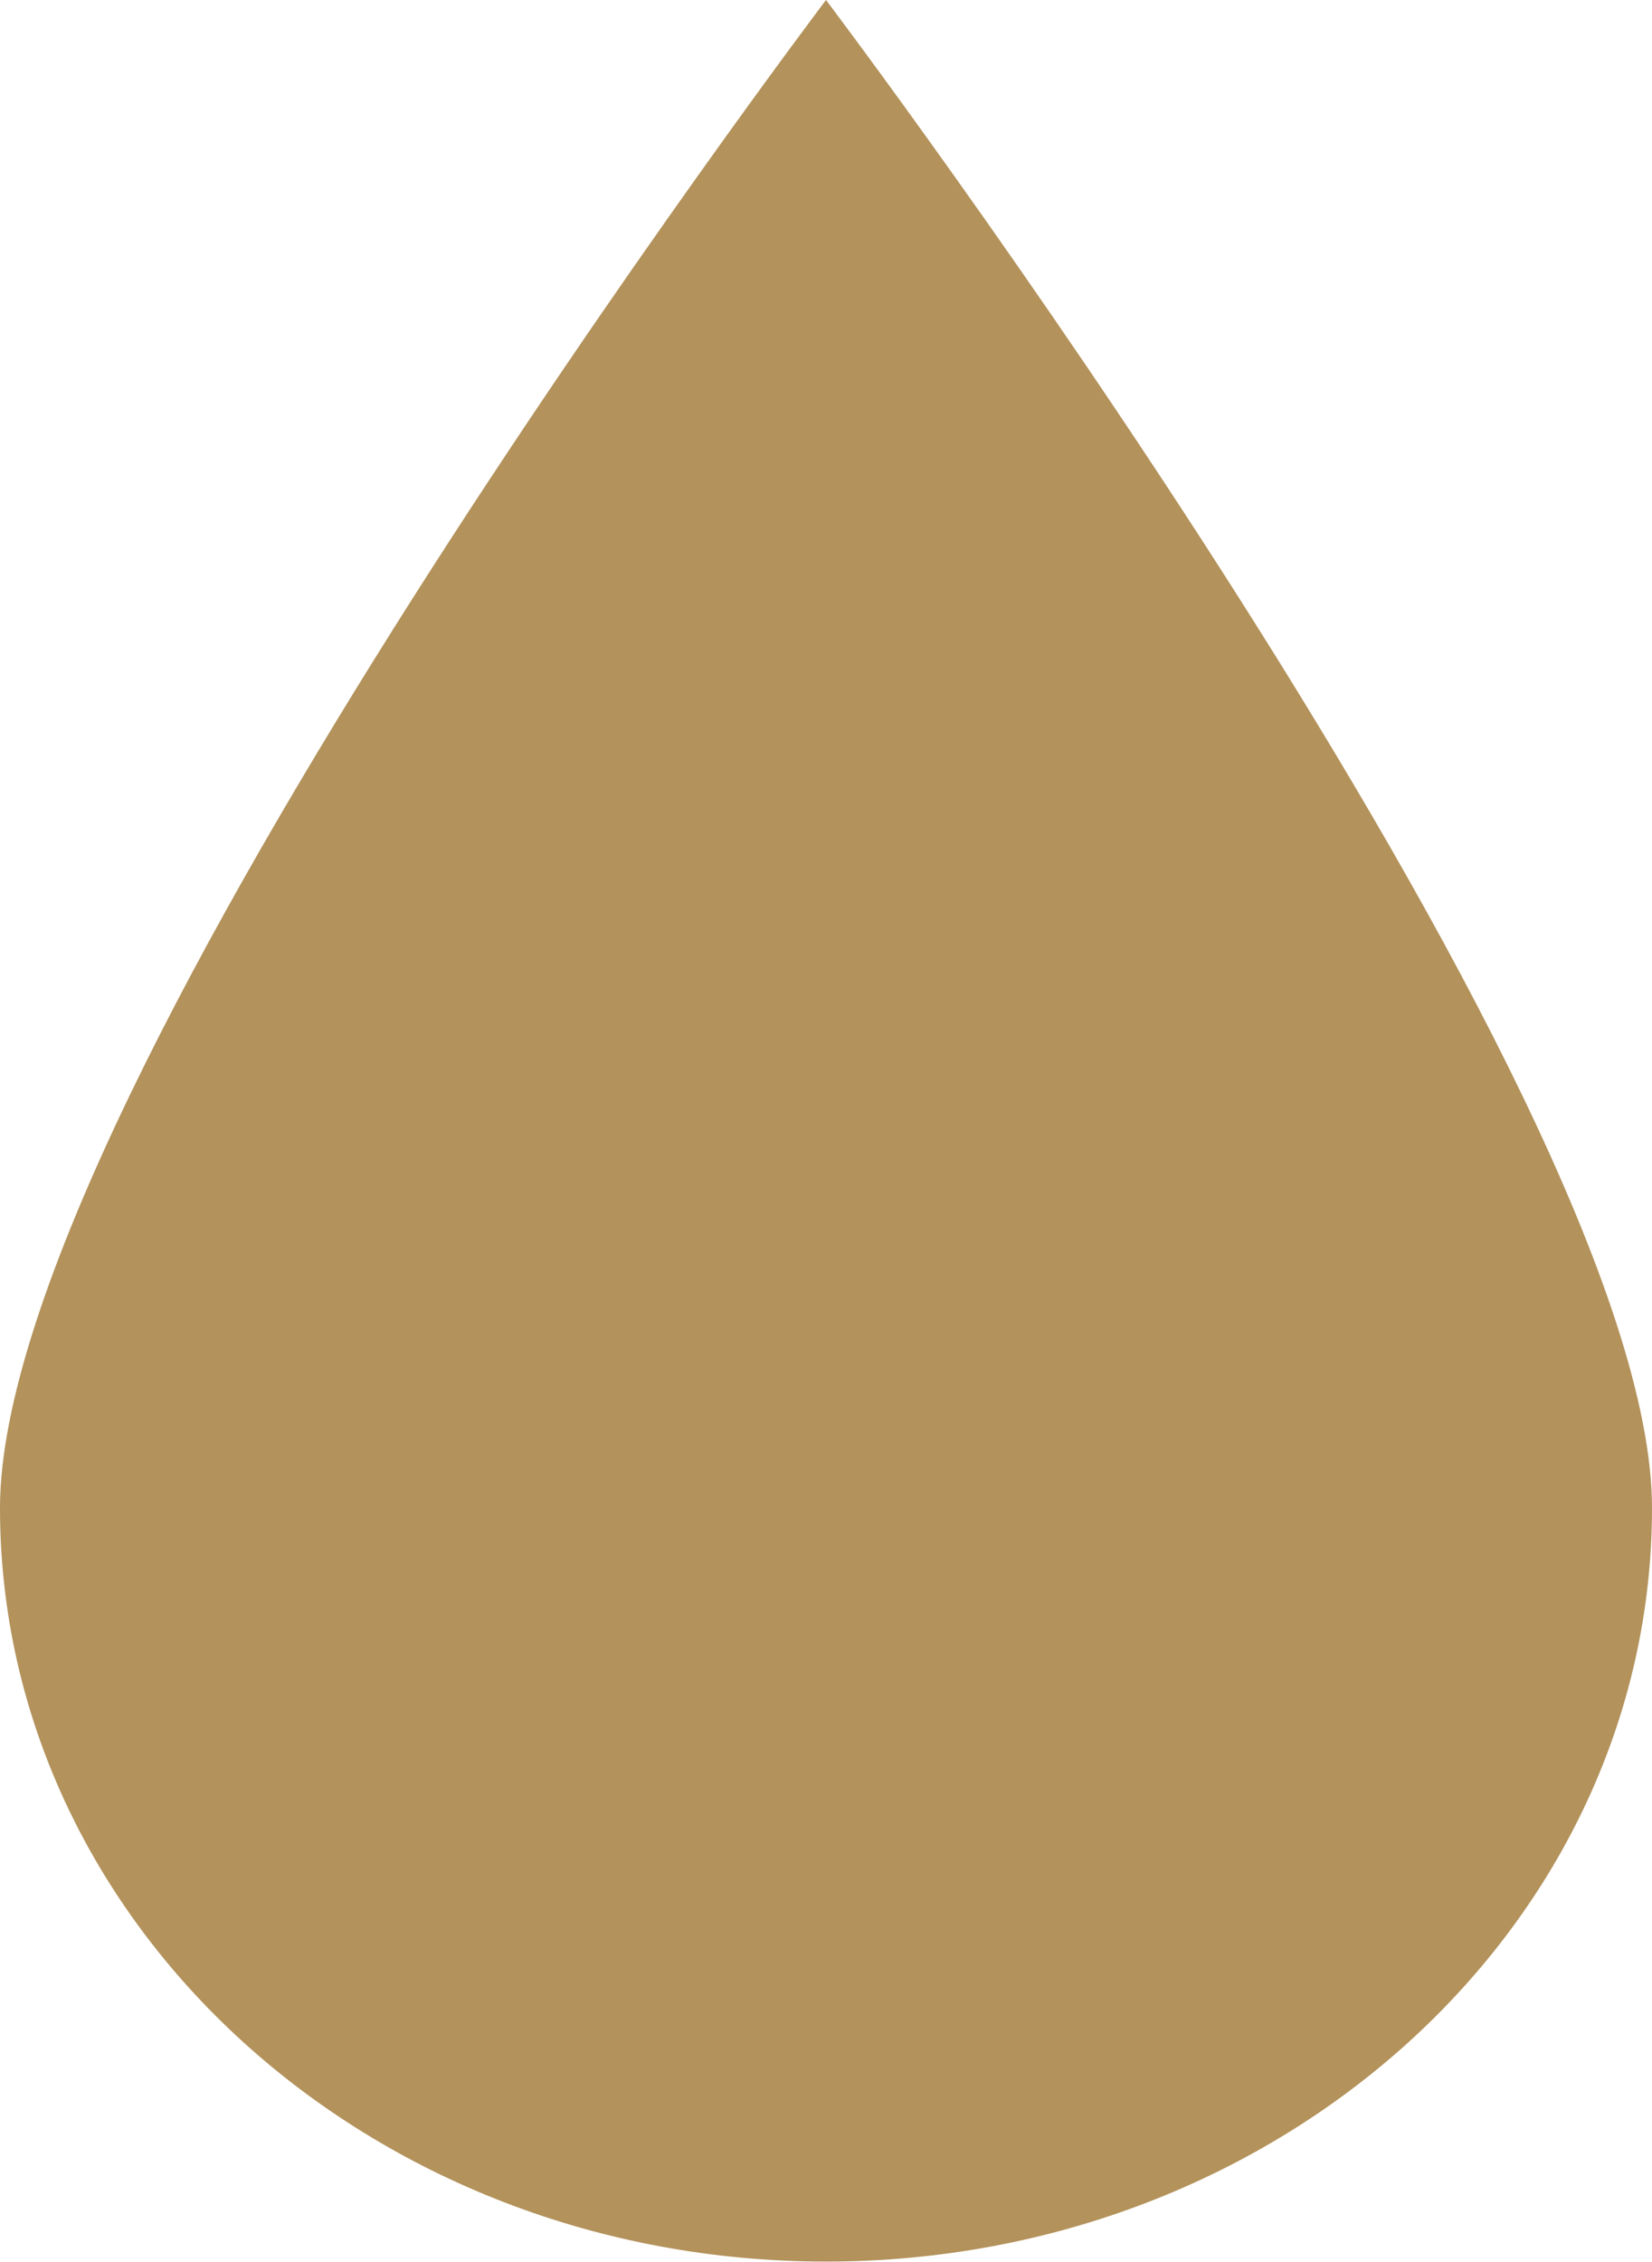 <svg xmlns="http://www.w3.org/2000/svg" width="14.038" height="19.209" viewBox="0 0 14.038 19.209">
  <path id="drop-group-gold" d="M91.352,60.238s-7.019,9.269-7.019,12.806,3.143,6.4,7.019,6.4,7.019-2.866,7.019-6.4S91.352,60.238,91.352,60.238Z" transform="translate(-84.333 -60.238)" fill="#b3925b"/>
</svg>
